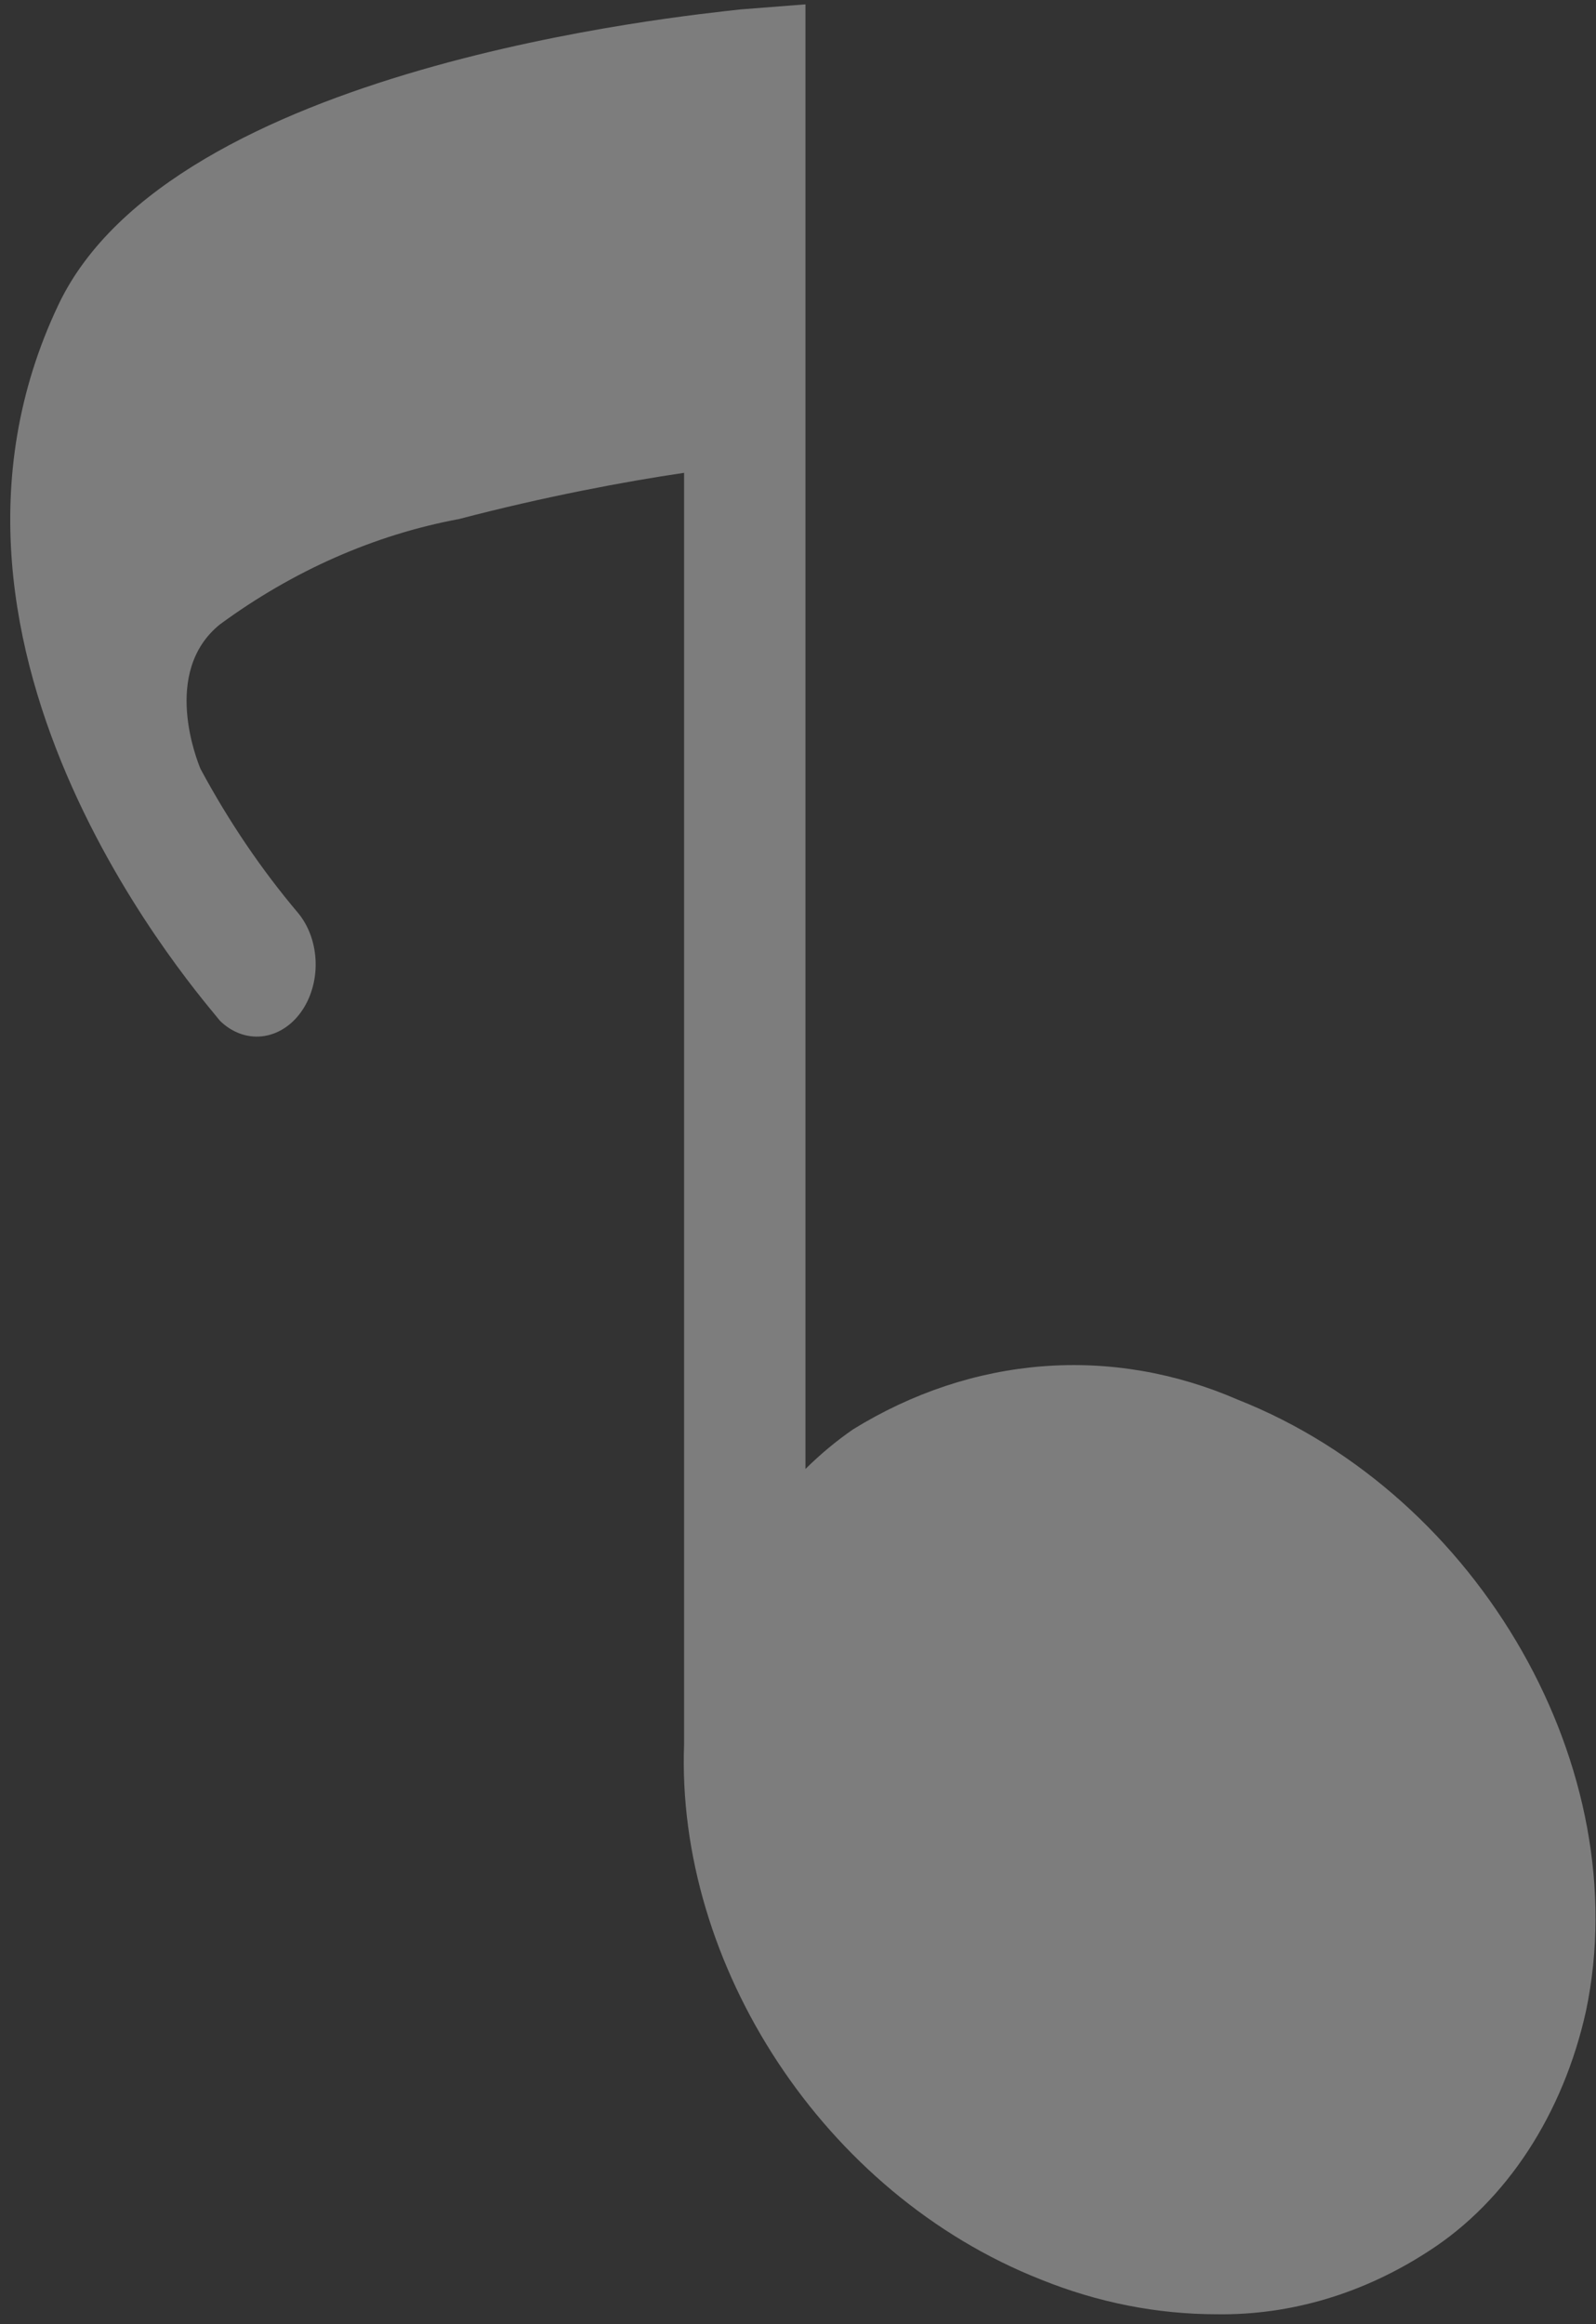 <svg width="114" height="166" viewBox="0 0 114 166" fill="none" xmlns="http://www.w3.org/2000/svg">
<rect x="0" y="0" width="114" height="166" fill="#333333" stroke="none"/>
<path d="M4.177 21.758C12.256 4.745 48.779 1.136 52.903 0.672L57.532 0.311V104.917C58.601 103.858 59.741 102.909 60.94 102.082C65.166 99.475 69.779 97.944 74.502 97.581C79.224 97.218 83.957 98.03 88.416 99.968C105.752 106.825 116.903 126.416 113.284 143.636C112.478 147.277 111.068 150.676 109.142 153.621C107.216 156.566 104.816 158.993 102.091 160.752C97.42 163.806 92.196 165.366 86.901 165.289C82.641 165.285 78.409 164.449 74.362 162.814C58.794 156.679 48.275 140.284 48.864 124.56V33.771C44.656 34.389 38.891 35.472 32.79 37.07C26.75 38.195 20.948 40.752 15.707 44.597C11.499 48 14.108 54.393 14.318 54.908C16.329 58.65 18.672 62.108 21.303 65.22C22.068 66.149 22.513 67.403 22.546 68.724C22.579 70.043 22.197 71.328 21.479 72.314C20.762 73.299 19.763 73.909 18.689 74.018C17.615 74.128 16.547 73.728 15.707 72.901C14.823 71.716 -7.688 46.711 4.177 21.758Z" fill="white" fill-opacity="0.36"/>
</svg>
